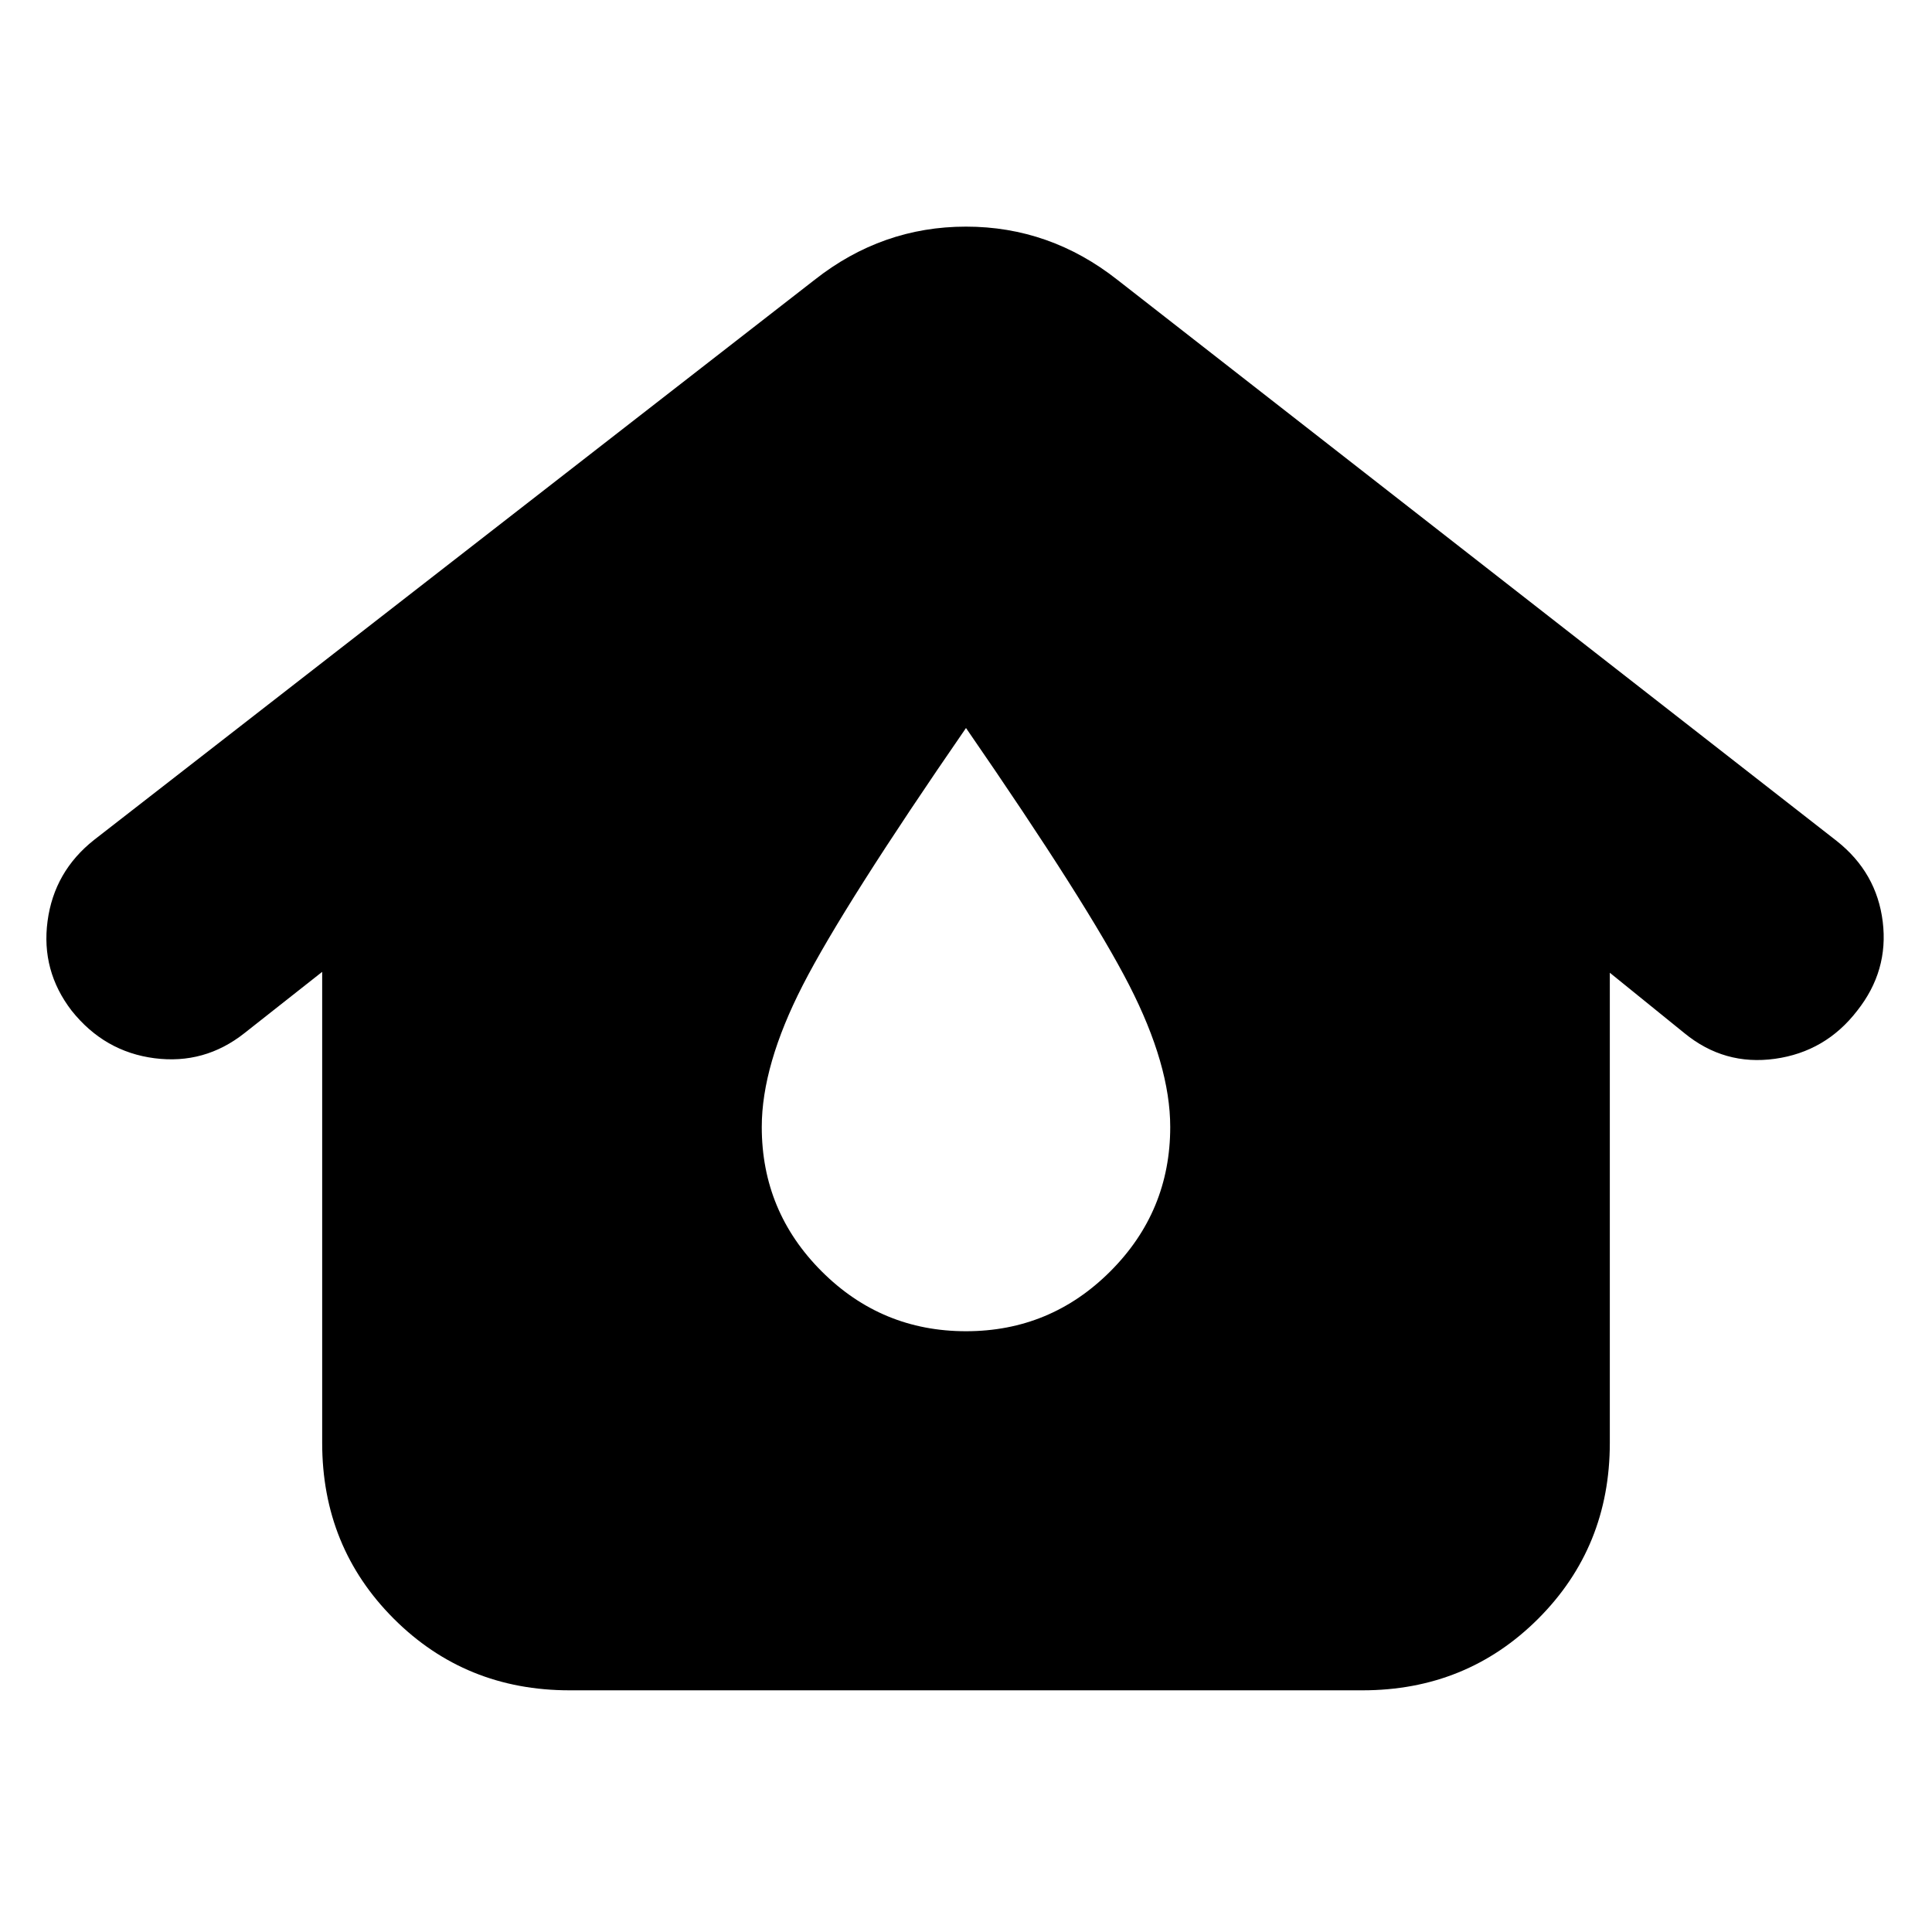 <svg xmlns="http://www.w3.org/2000/svg" height="24" viewBox="0 -960 960 960" width="24"><path d="M283.04-120.09q-51.78 0-87.37-35.58-35.58-35.59-35.58-87.37v-234.05l-38.61 30.44q-19.83 15.69-44.72 12.48-24.89-3.22-41.15-23.61-15.26-19.83-11.98-44.5 3.28-24.68 23.11-40.37L404.83-821q33.52-26.39 75.17-26.39T555.17-821L912.7-542.09q19.82 15.7 22.82 40.09 3 24.39-12.69 44.22-15.7 20.39-40.87 23.89-25.18 3.5-45-12.76l-37.05-30v233.61q0 51.78-35.58 87.37-35.59 35.58-87.37 35.58H283.04ZM480-298.52q41.96 0 71.72-29.76 29.76-29.76 29.76-71.72 0-30.7-20.41-70.52-20.42-39.83-81.07-127.74-60.65 87.91-81.07 127.74-20.41 39.82-20.41 70.52 0 41.96 29.76 71.72 29.76 29.76 71.72 29.76Z"/></svg>